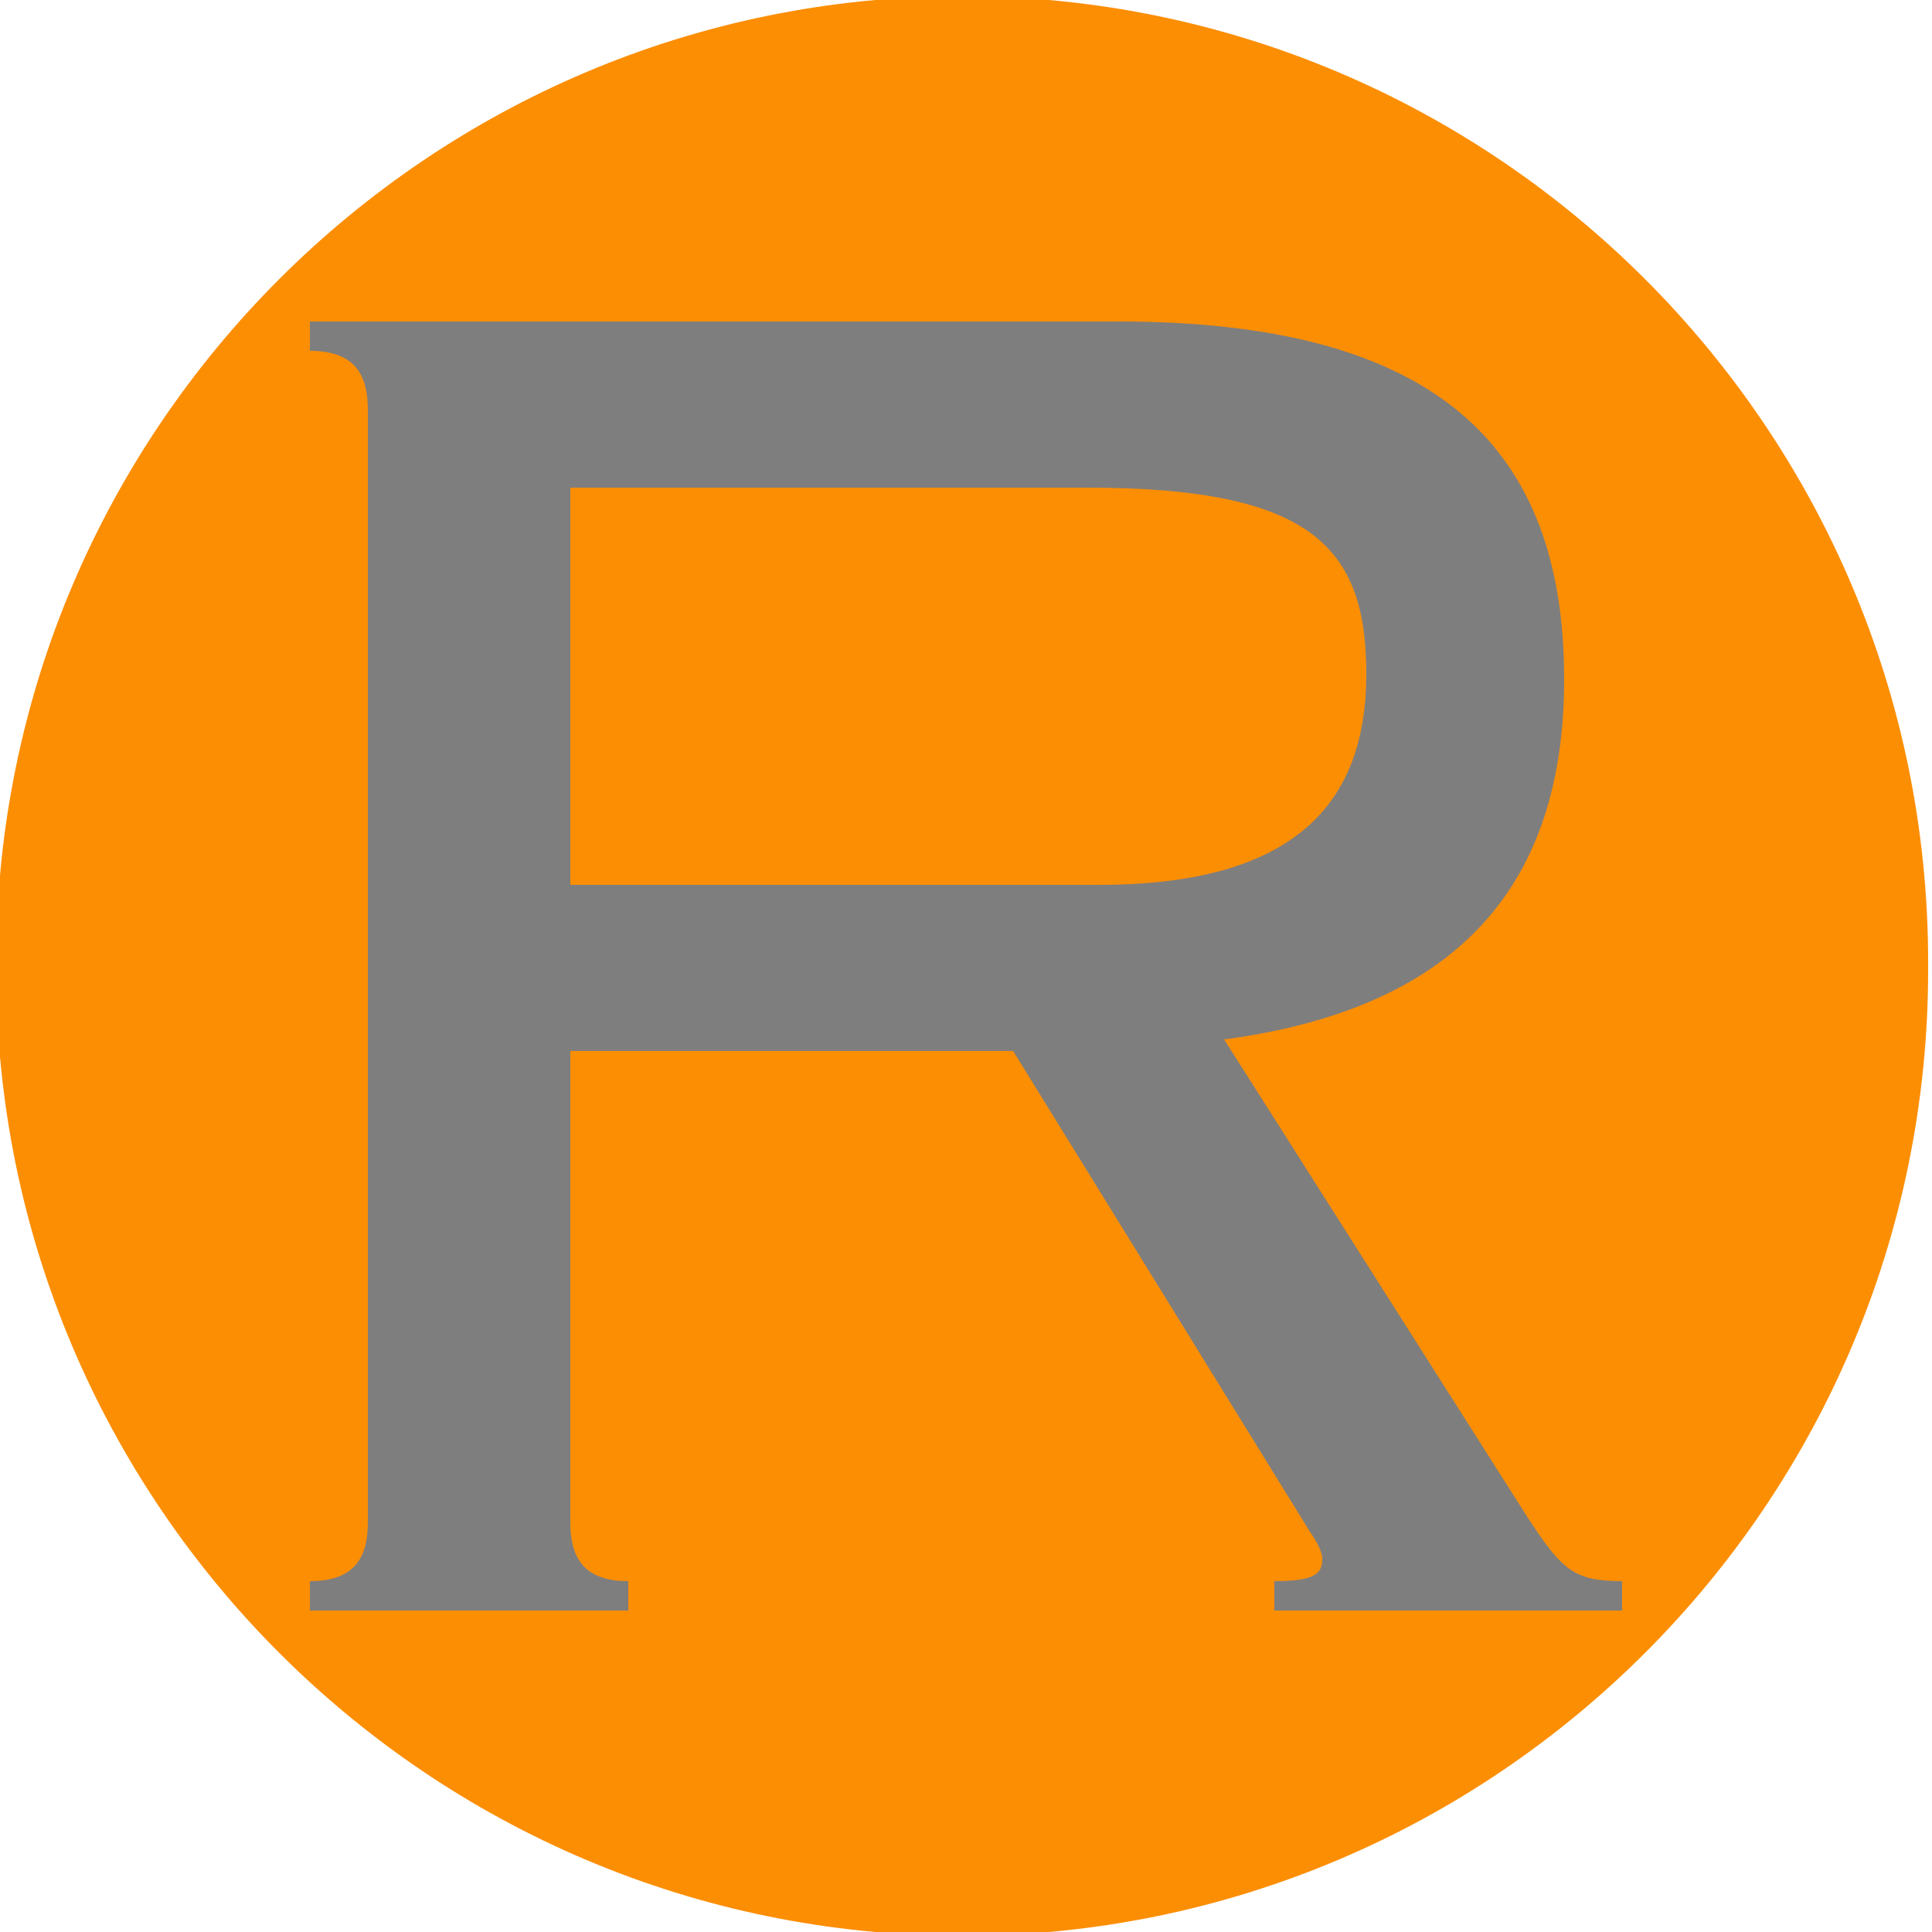 <?xml version="1.0" encoding="utf-8"?>
<!-- Generator: Adobe Illustrator 24.1.0, SVG Export Plug-In . SVG Version: 6.00 Build 0)  -->
<svg version="1.1" id="Layer_1" xmlns="http://www.w3.org/2000/svg" xmlns:xlink="http://www.w3.org/1999/xlink" x="0px" y="0px"
	 viewBox="0 0 250 250" style="enable-background:new 0 0 250 250;" xml:space="preserve">
<style type="text/css">
	.st0{fill:#FC8E04;}
	.st1{fill:#7E7E7E;}
</style>
<g>
	<path class="st0" d="M124.5,250.5L124.5,250.5c69,0,125-56,125-125v-1c0-69-56-125-125-125h0c-69,0-125,56-125,125v1
		C-0.5,194.5,55.5,250.5,124.5,250.5z"/>
</g>
<g>
	<path class="st1" d="M73.8,197c0,4.4,1.6,7.6,7.5,7.6v3.8H40.1v-3.8c5.9,0,7.5-3.2,7.5-7.6V53c0-4.4-1.6-7.6-7.5-7.6v-3.8h104.6
		c41.2,0,57.7,16.2,57.7,46.3c0,26-13.1,42.5-44,46.6l39.3,61.9c4.4,6.7,5.9,8.2,12.2,8.2v3.8h-45v-3.8c5.3,0,6.2-1,6.2-2.9
		c0-1-0.9-2.5-1.6-3.5l-38.4-62.2H73.8V197z M73.8,114.5h68.4c25.3,0,34.6-10.5,34.6-27.3c0-16.5-7.2-24.1-36.2-24.1H73.8V114.5z"/>
</g>
</svg>
